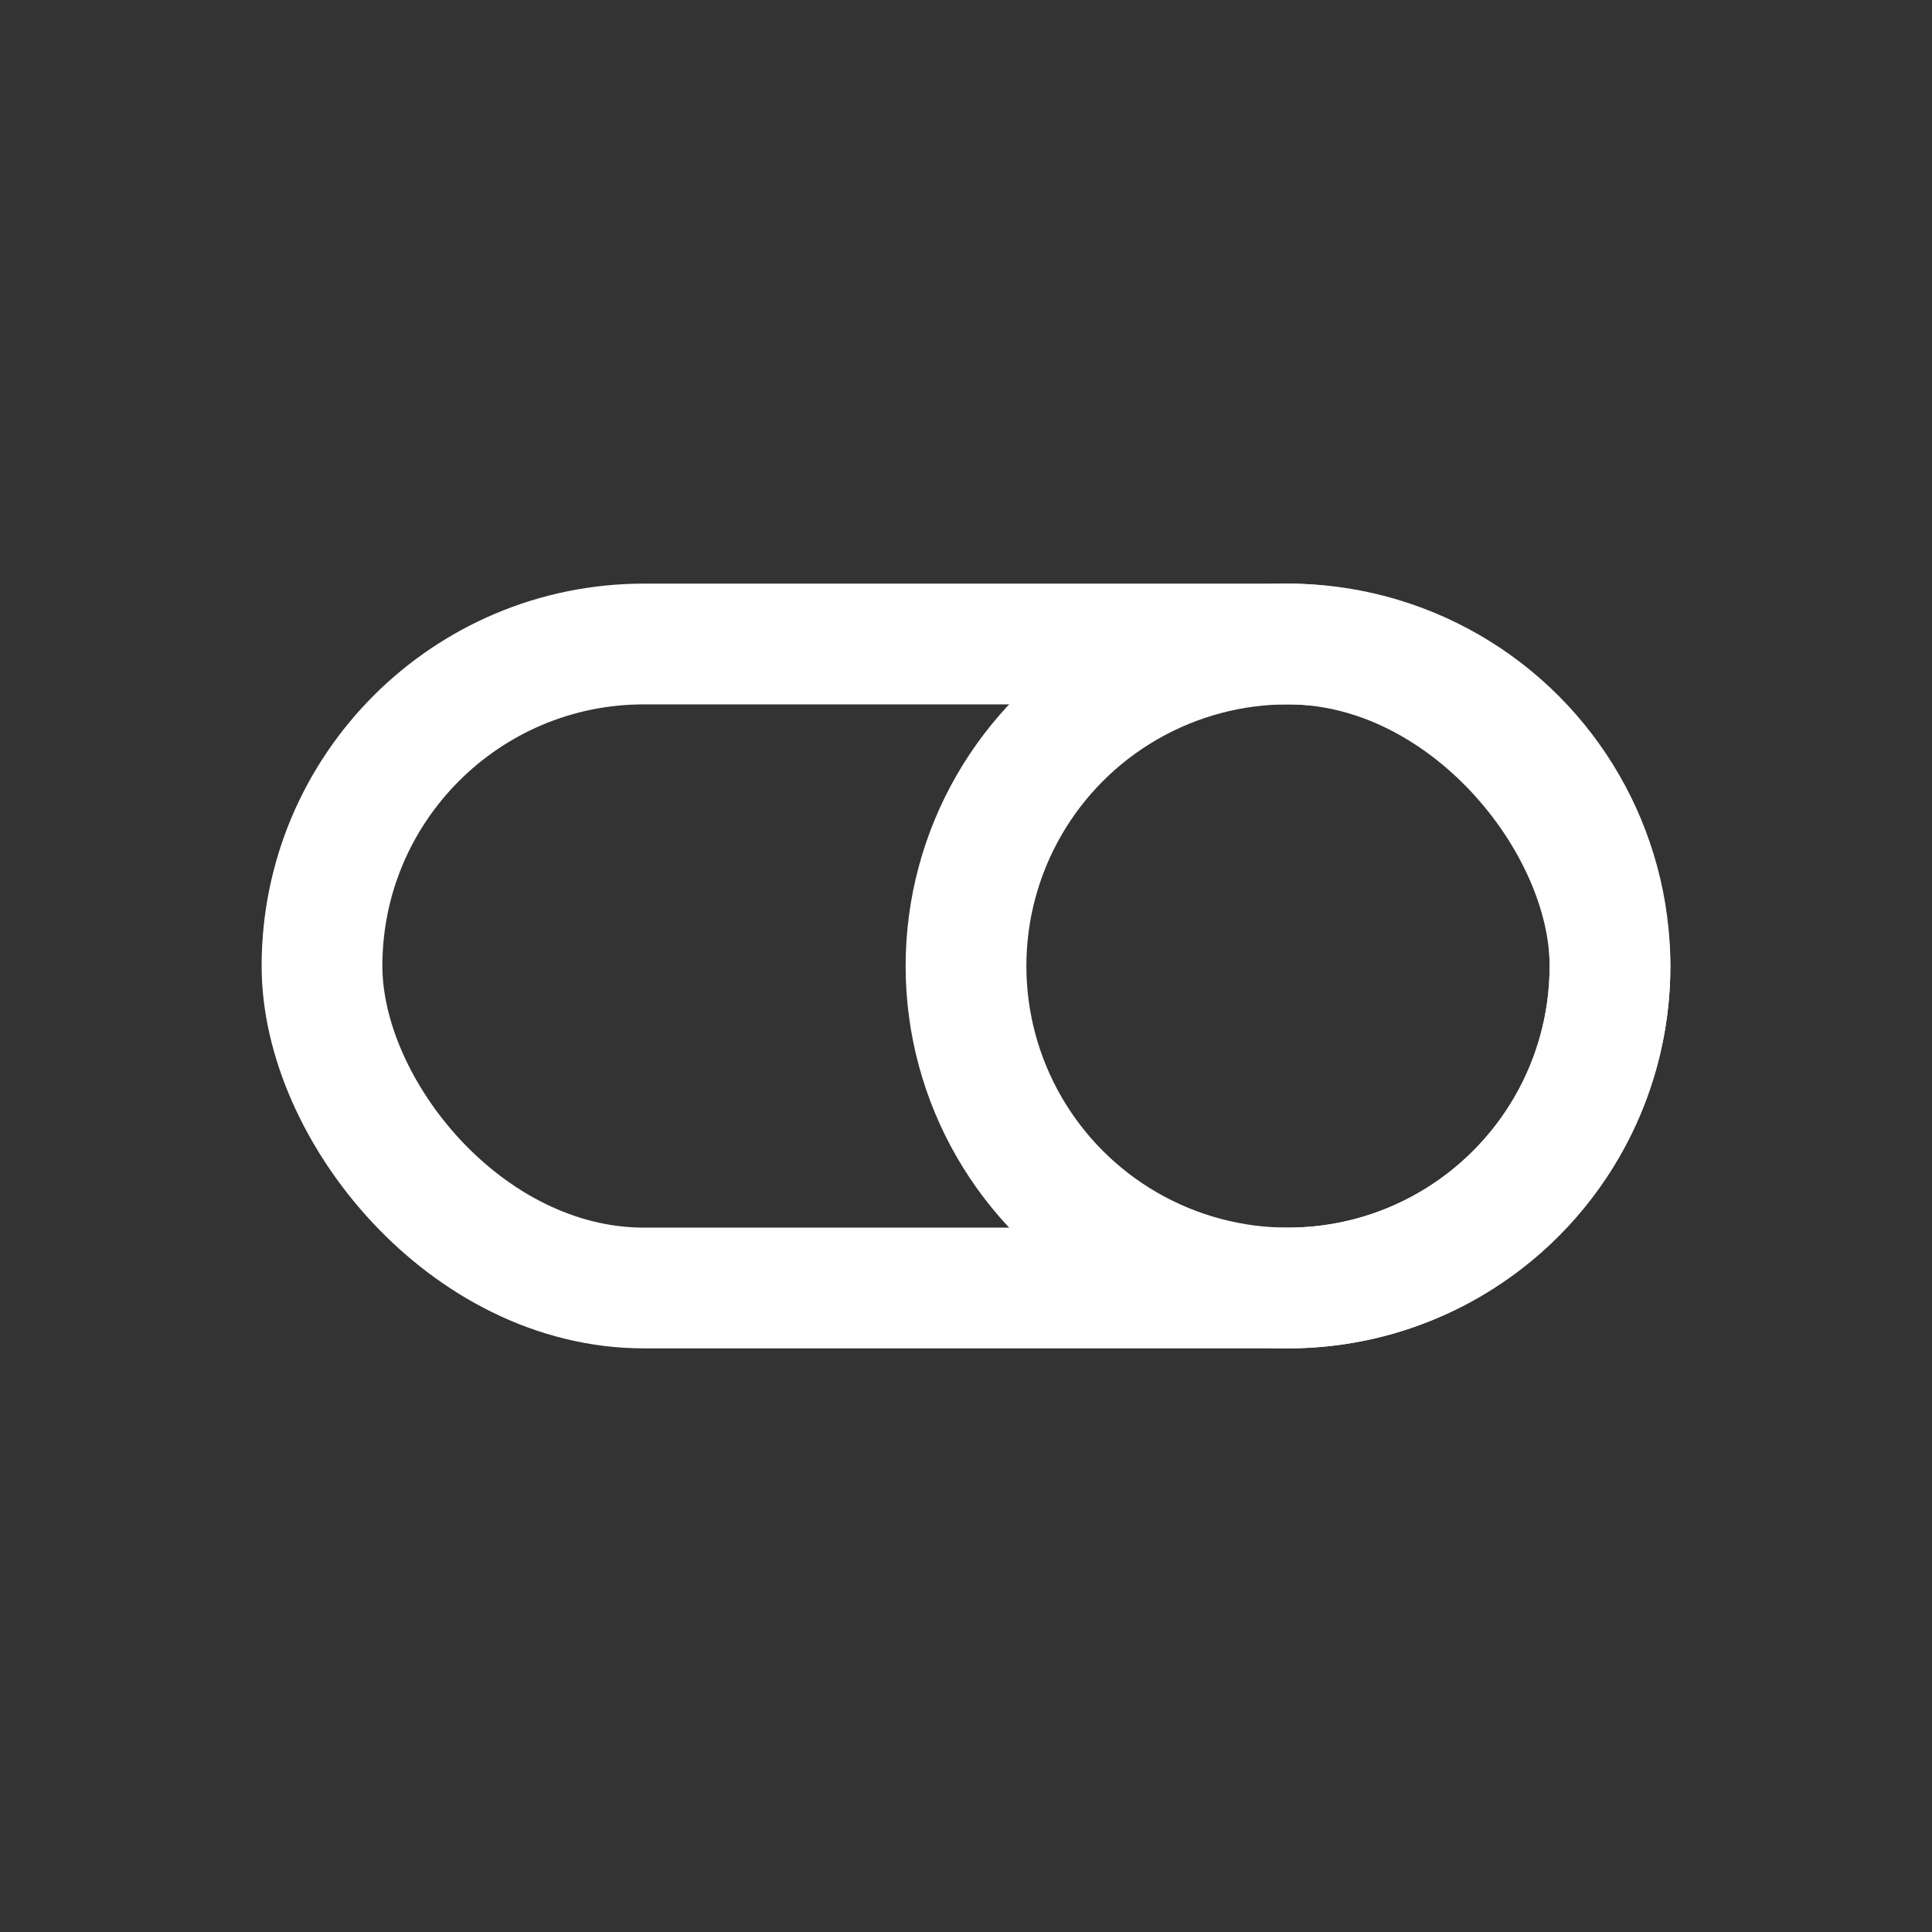 <svg width="24px" height="24px" viewBox="0 0 24 24" xmlns="http://www.w3.org/2000/svg"><rect x="0" y="0" width="24" height="24" fill="#333333" stroke="none"/><defs><style>.cls-1{fill:none;stroke:#fff;stroke-linecap:round;stroke-linejoin:round;stroke-width:1.5px;}</style></defs><g id="Vrstva_339" data-name="Vrstva 339"><rect class="cls-1" x="4" y="8" width="16" height="8" rx="4"/><circle class="cls-1" cx="16" cy="12" r="4"/></g></svg>